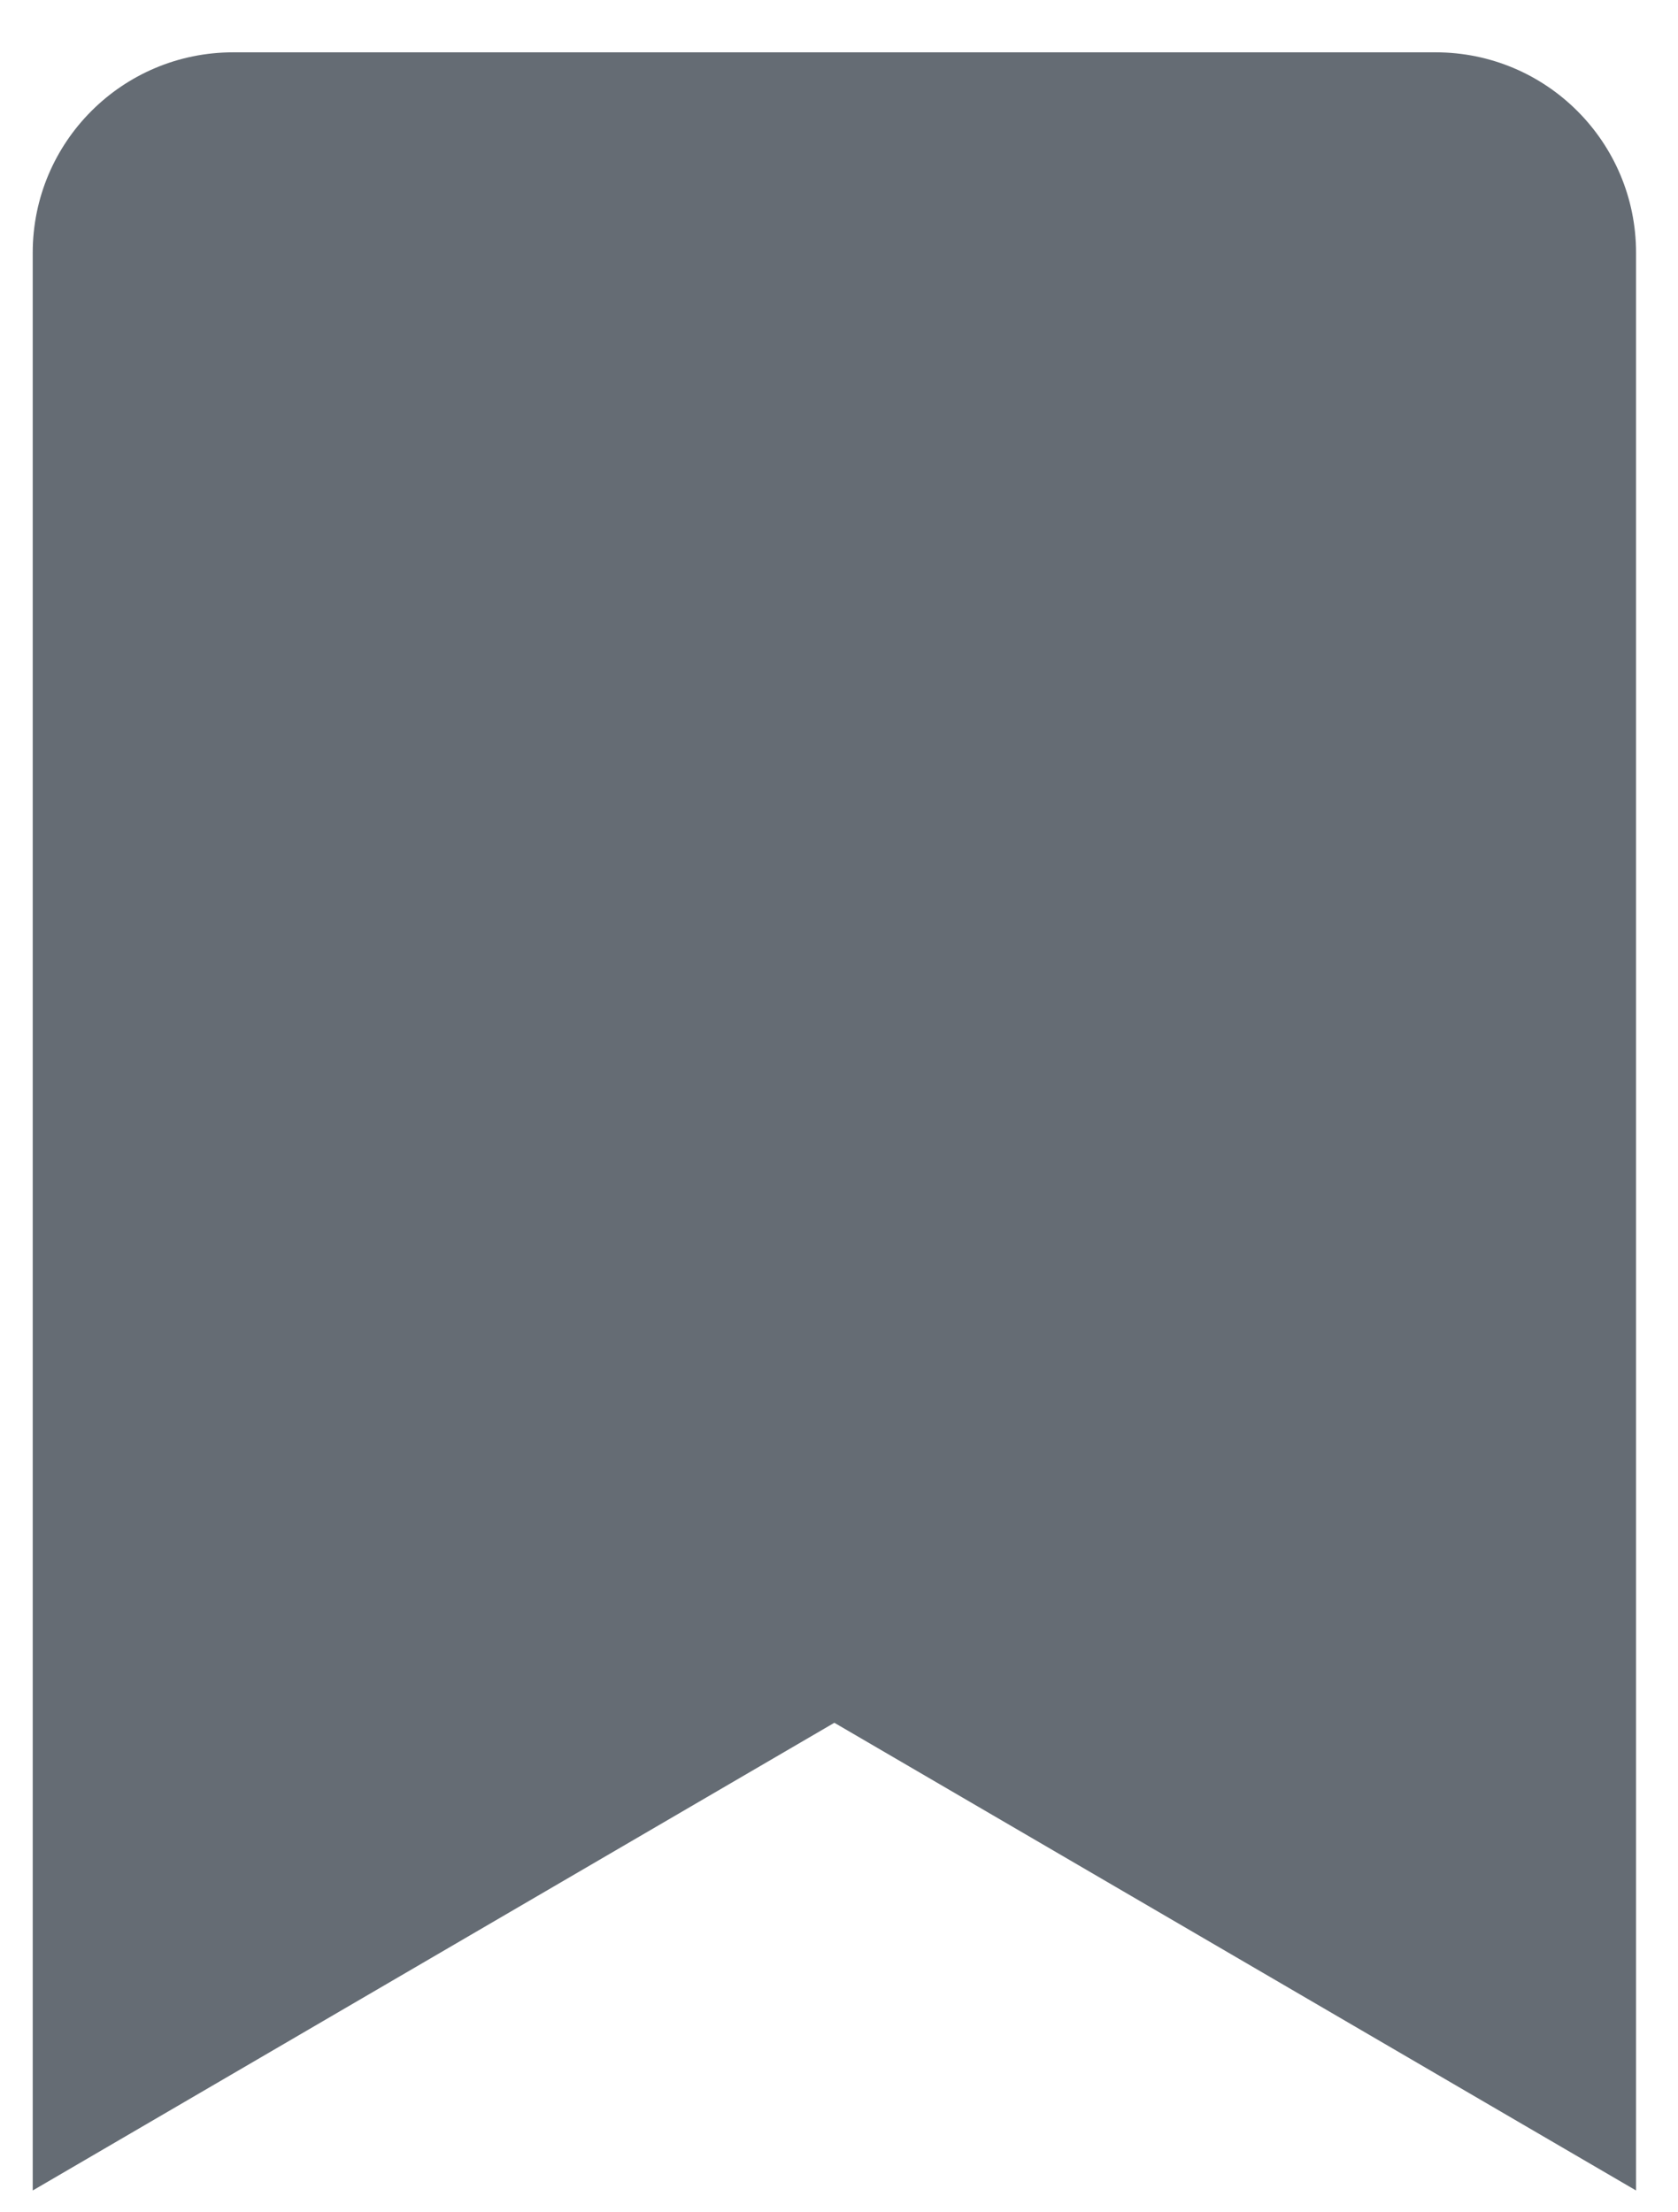 <svg width="22" height="29" viewBox="0 0 22 29" fill="none" xmlns="http://www.w3.org/2000/svg">
<path d="M0.429 28.714V3.313C0.429 1.862 1.605 0.686 3.056 0.686H18.823C20.274 0.686 21.45 1.862 21.45 3.313V28.714L10.939 22.583L0.429 28.714Z" fill="#656C74"/>
</svg>
